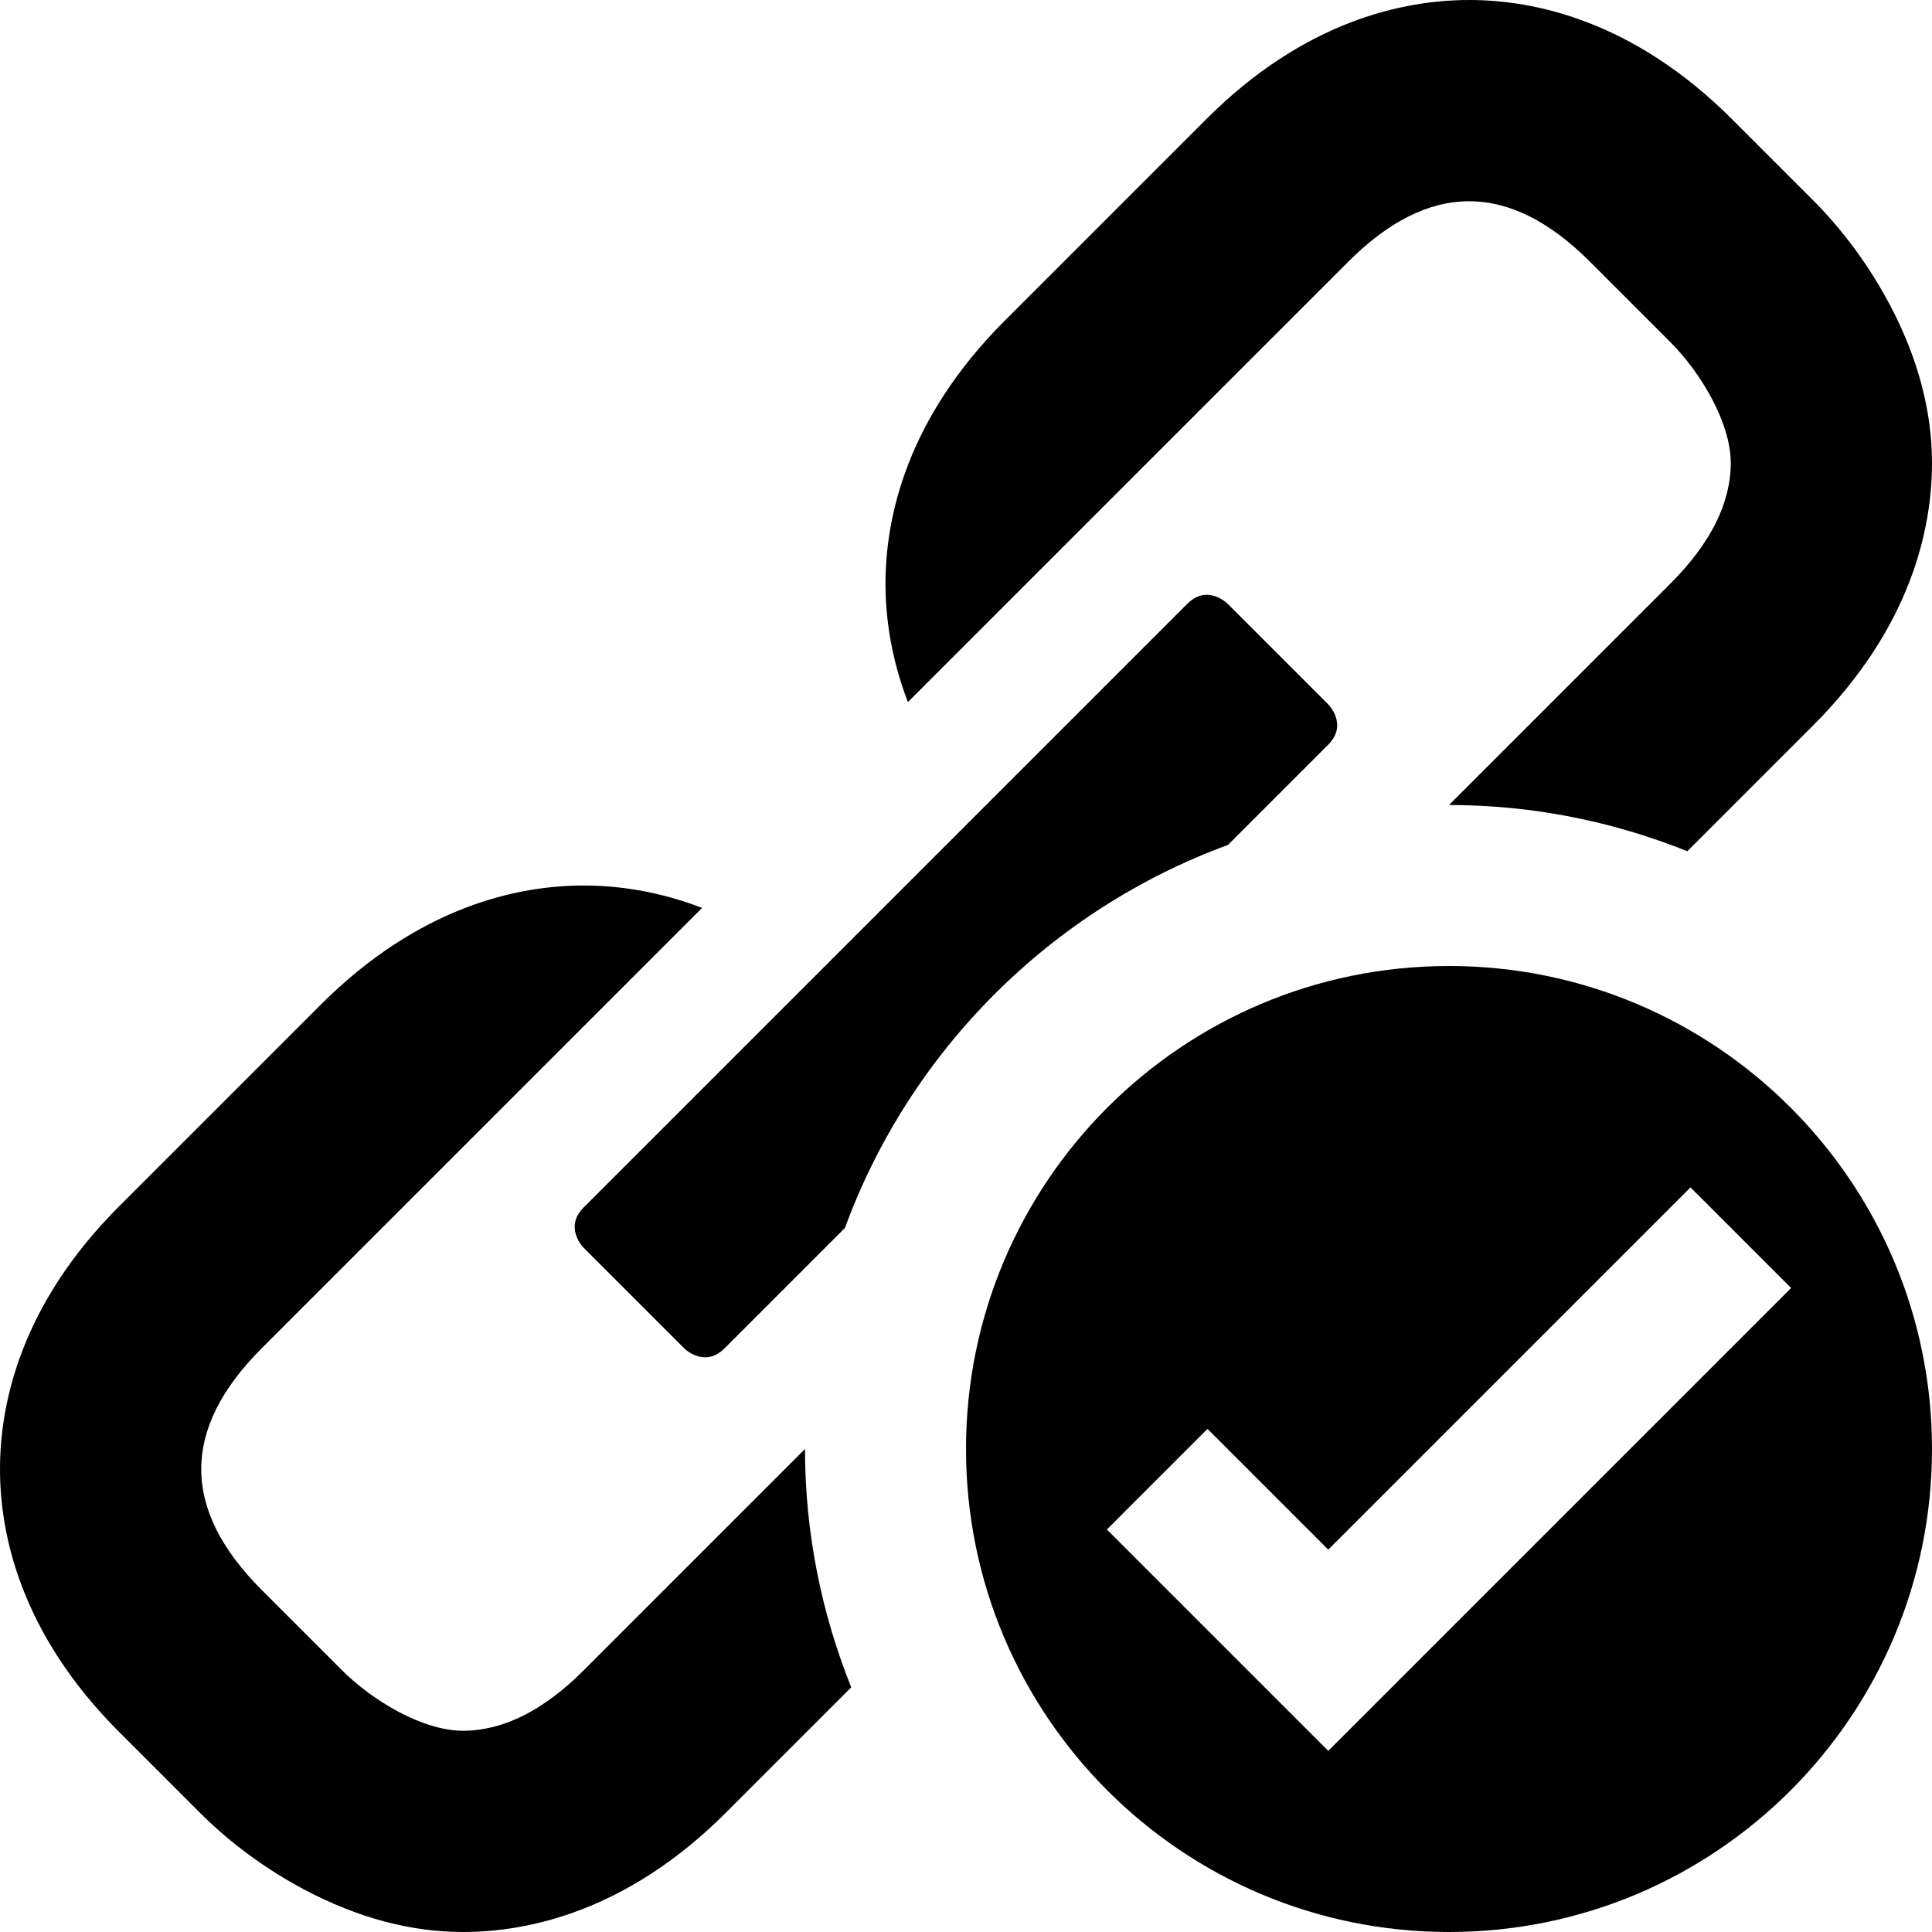 <?xml version="1.0" encoding="utf-8"?>
<!-- Generator: Adobe Illustrator 17.0.0, SVG Export Plug-In . SVG Version: 6.00 Build 0)  -->
<!DOCTYPE svg PUBLIC "-//W3C//DTD SVG 1.1//EN" "http://www.w3.org/Graphics/SVG/1.1/DTD/svg11.dtd">
<svg version="1.1" id="Layer_1" xmlns="http://www.w3.org/2000/svg" xmlns:xlink="http://www.w3.org/1999/xlink" x="0px" y="0px"
	 width="1152px" height="1152px" viewBox="0 0 1152 1152" enable-background="new 0 0 1152 1152" xml:space="preserve">
<path d="M732.188,503.812C765.656,470.344,789,447,792,444c12-12,0-24,0-24l-60-60c0,0-12-12-24,0S360,708,348,720s0,24,0,24l60,60
	c0,0,12,12,24,0c3.328-3.328,32.203-32.203,71.812-71.812C542.625,626.484,626.484,542.625,732.188,503.812z"/>
<path d="M804,156c24-24,48-36,72-36s48,12,72,36s30,30,48,48s36,48,36,72s-12,48-36,72c-2.766,2.719-67.594,67.547-132,132l0,0
	c50.25,0,98.109,9.938,142.125,27.562l74.719-74.719C1139.672,374.062,1152,315.094,1152,276c0-31.031-8.484-62.812-25.219-94.406
	c-12.141-22.969-28.031-44.531-45.938-62.438l-48-48C974.062,12.375,915.094,0,876,0s-98.062,12.328-156.844,71.156l-120,120
	C540.328,249.938,528,308.906,528,348c0,19.453,3.047,43.828,13.359,70.641C541.359,418.641,799.734,160.266,804,156z"/>
<path d="M480,864c-64.453,64.5-129.234,129.281-132,132c-24,24-48,36-72,36s-54-18-72-36s-24-24-48-48s-36-48-36-72s12-48,36-72
	c4.266-4.266,262.641-262.641,262.641-262.641C391.828,531.047,367.453,528,348,528c-39.094,0-98.062,12.375-156.844,71.156
	l-120,120C12.328,777.938,0,836.906,0,876s12.328,98.062,71.156,156.844l48,48c17.906,17.906,39.516,33.844,62.438,45.938
	C213.188,1143.516,244.922,1152,276,1152c39.094,0,98.062-12.375,156.844-71.156l74.719-74.719C489.938,962.109,480,914.25,480,864z
	"/>
<path d="M864,576c-159.094,0-288,128.953-288,288c0,159.094,128.906,288,288,288c159,0,288-128.906,288-288
	C1152,704.953,1023,576,864,576z M792,1044L660,912l60-60l72,72l216-216l60,60L792,1044z"/>
</svg>
